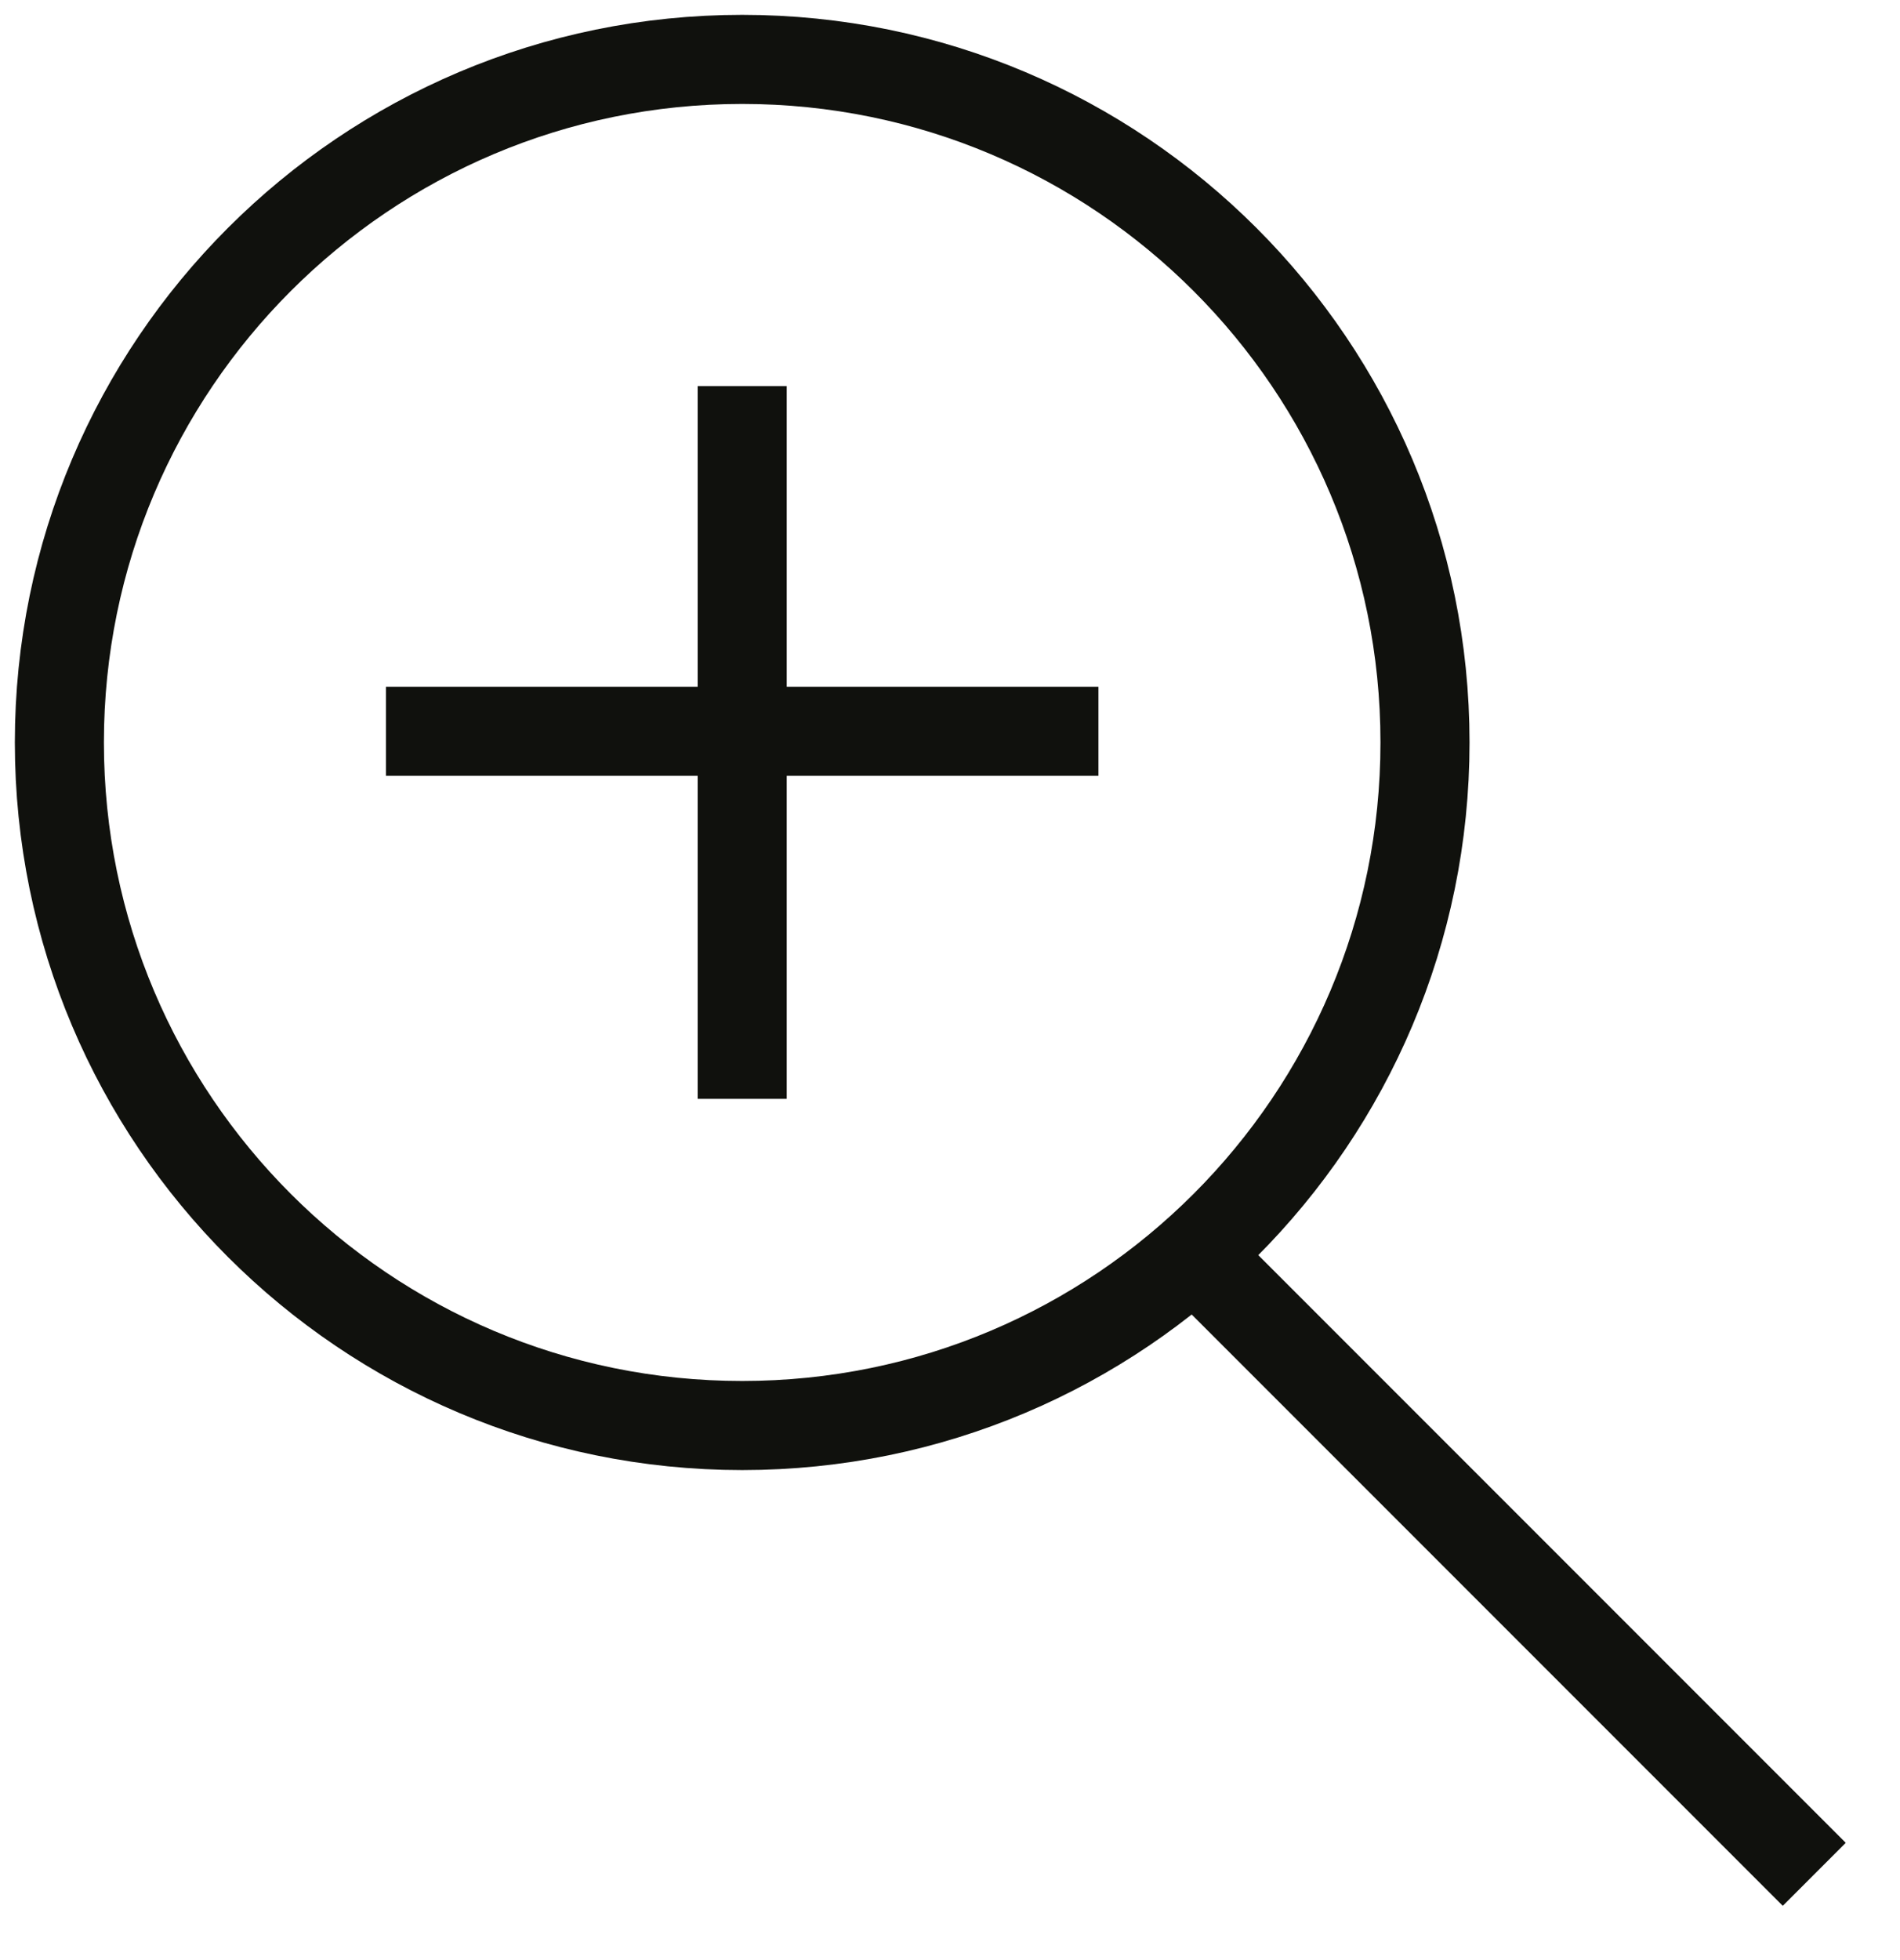 <svg xmlns="http://www.w3.org/2000/svg" width="32" height="33" fill="none" viewBox="0 0 32 33">
  <path stroke="#10110D" stroke-width="1.5" d="M12.5 6.5v12M20 21l10.556 10.556L20 21Zm-7.5 3C18.851 24 24 18.851 24 12.5S18.851 1 12.5 1 1 6.149 1 12.5 6.149 24 12.5 24Zm6-11.688h-12 12Z"/>
</svg>